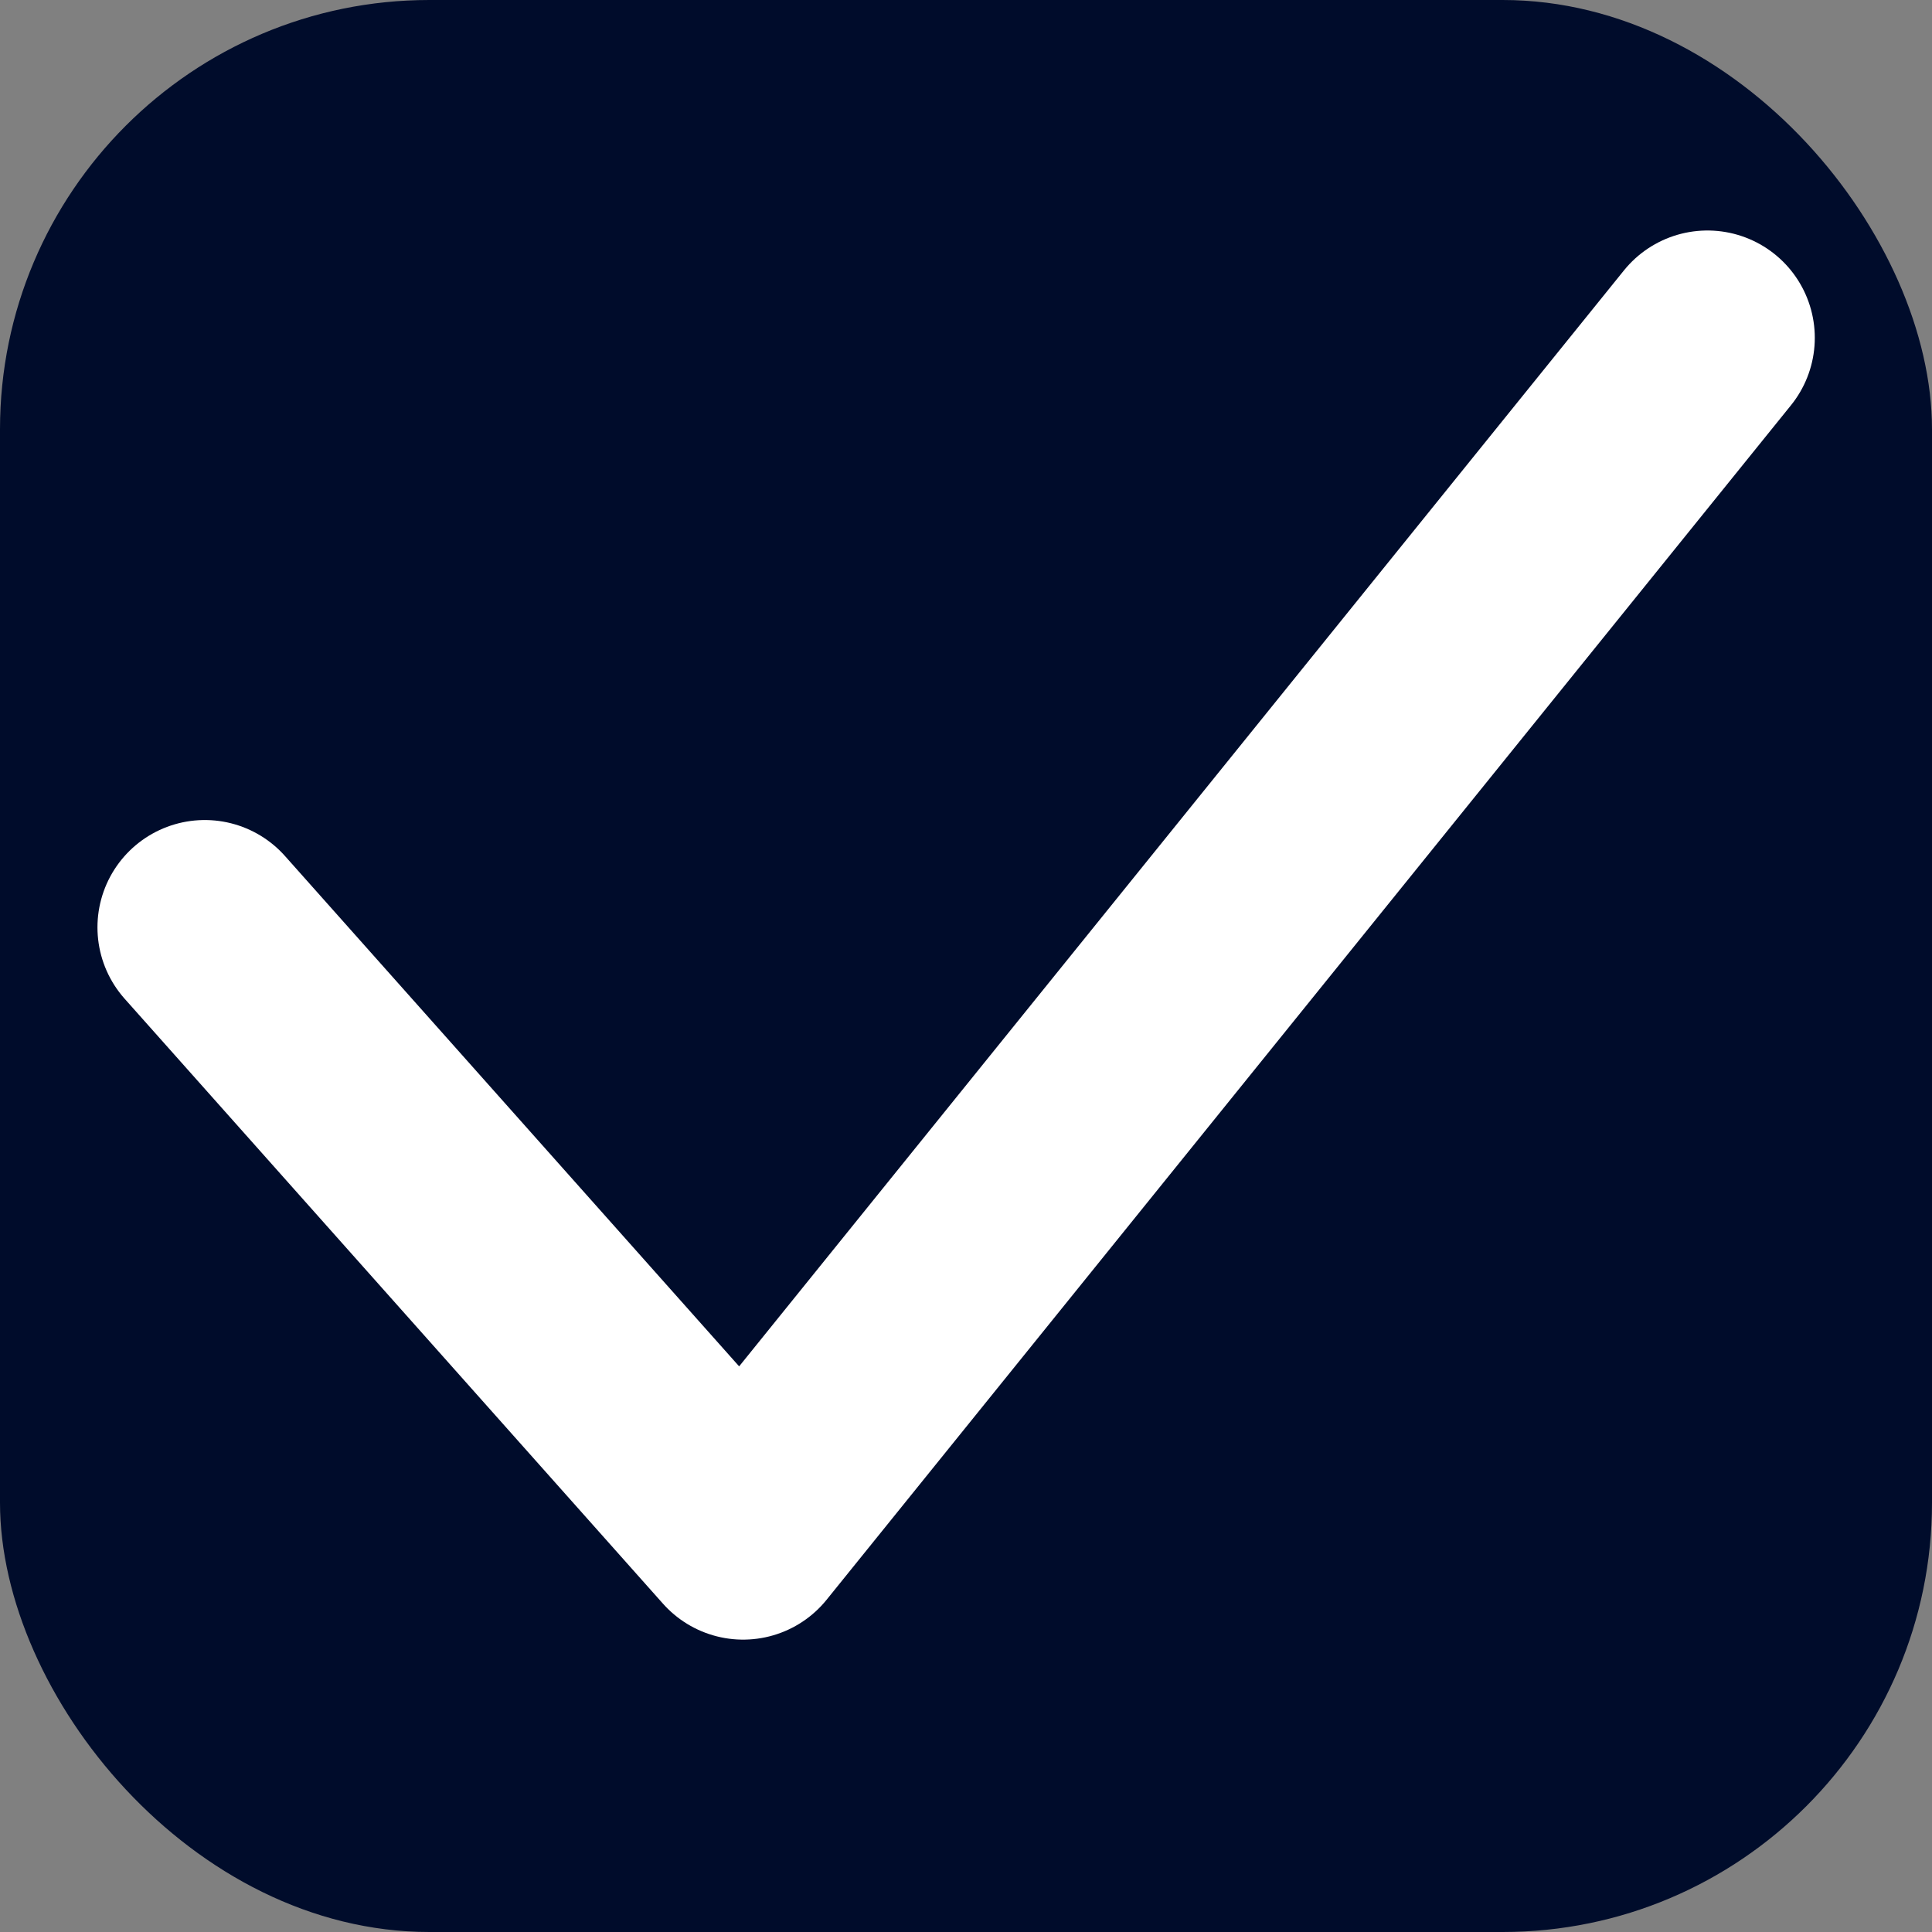 <svg xmlns="http://www.w3.org/2000/svg" width="36" height="36" viewBox="0 0 36 36">
    <rect x="0" y="0" width="36" height="36" fill="#808080" stroke="none"/>
    <rect fill="#000c2b" width="36" height="36" rx="8"/>
    <path fill="none" stroke="#fff" stroke-linecap="round" stroke-linejoin="round" stroke-width="4" d="M19447.816-2224.72l10.031,11.272,17.969-22.257" transform="translate(-19444 2242)"/>
</svg>